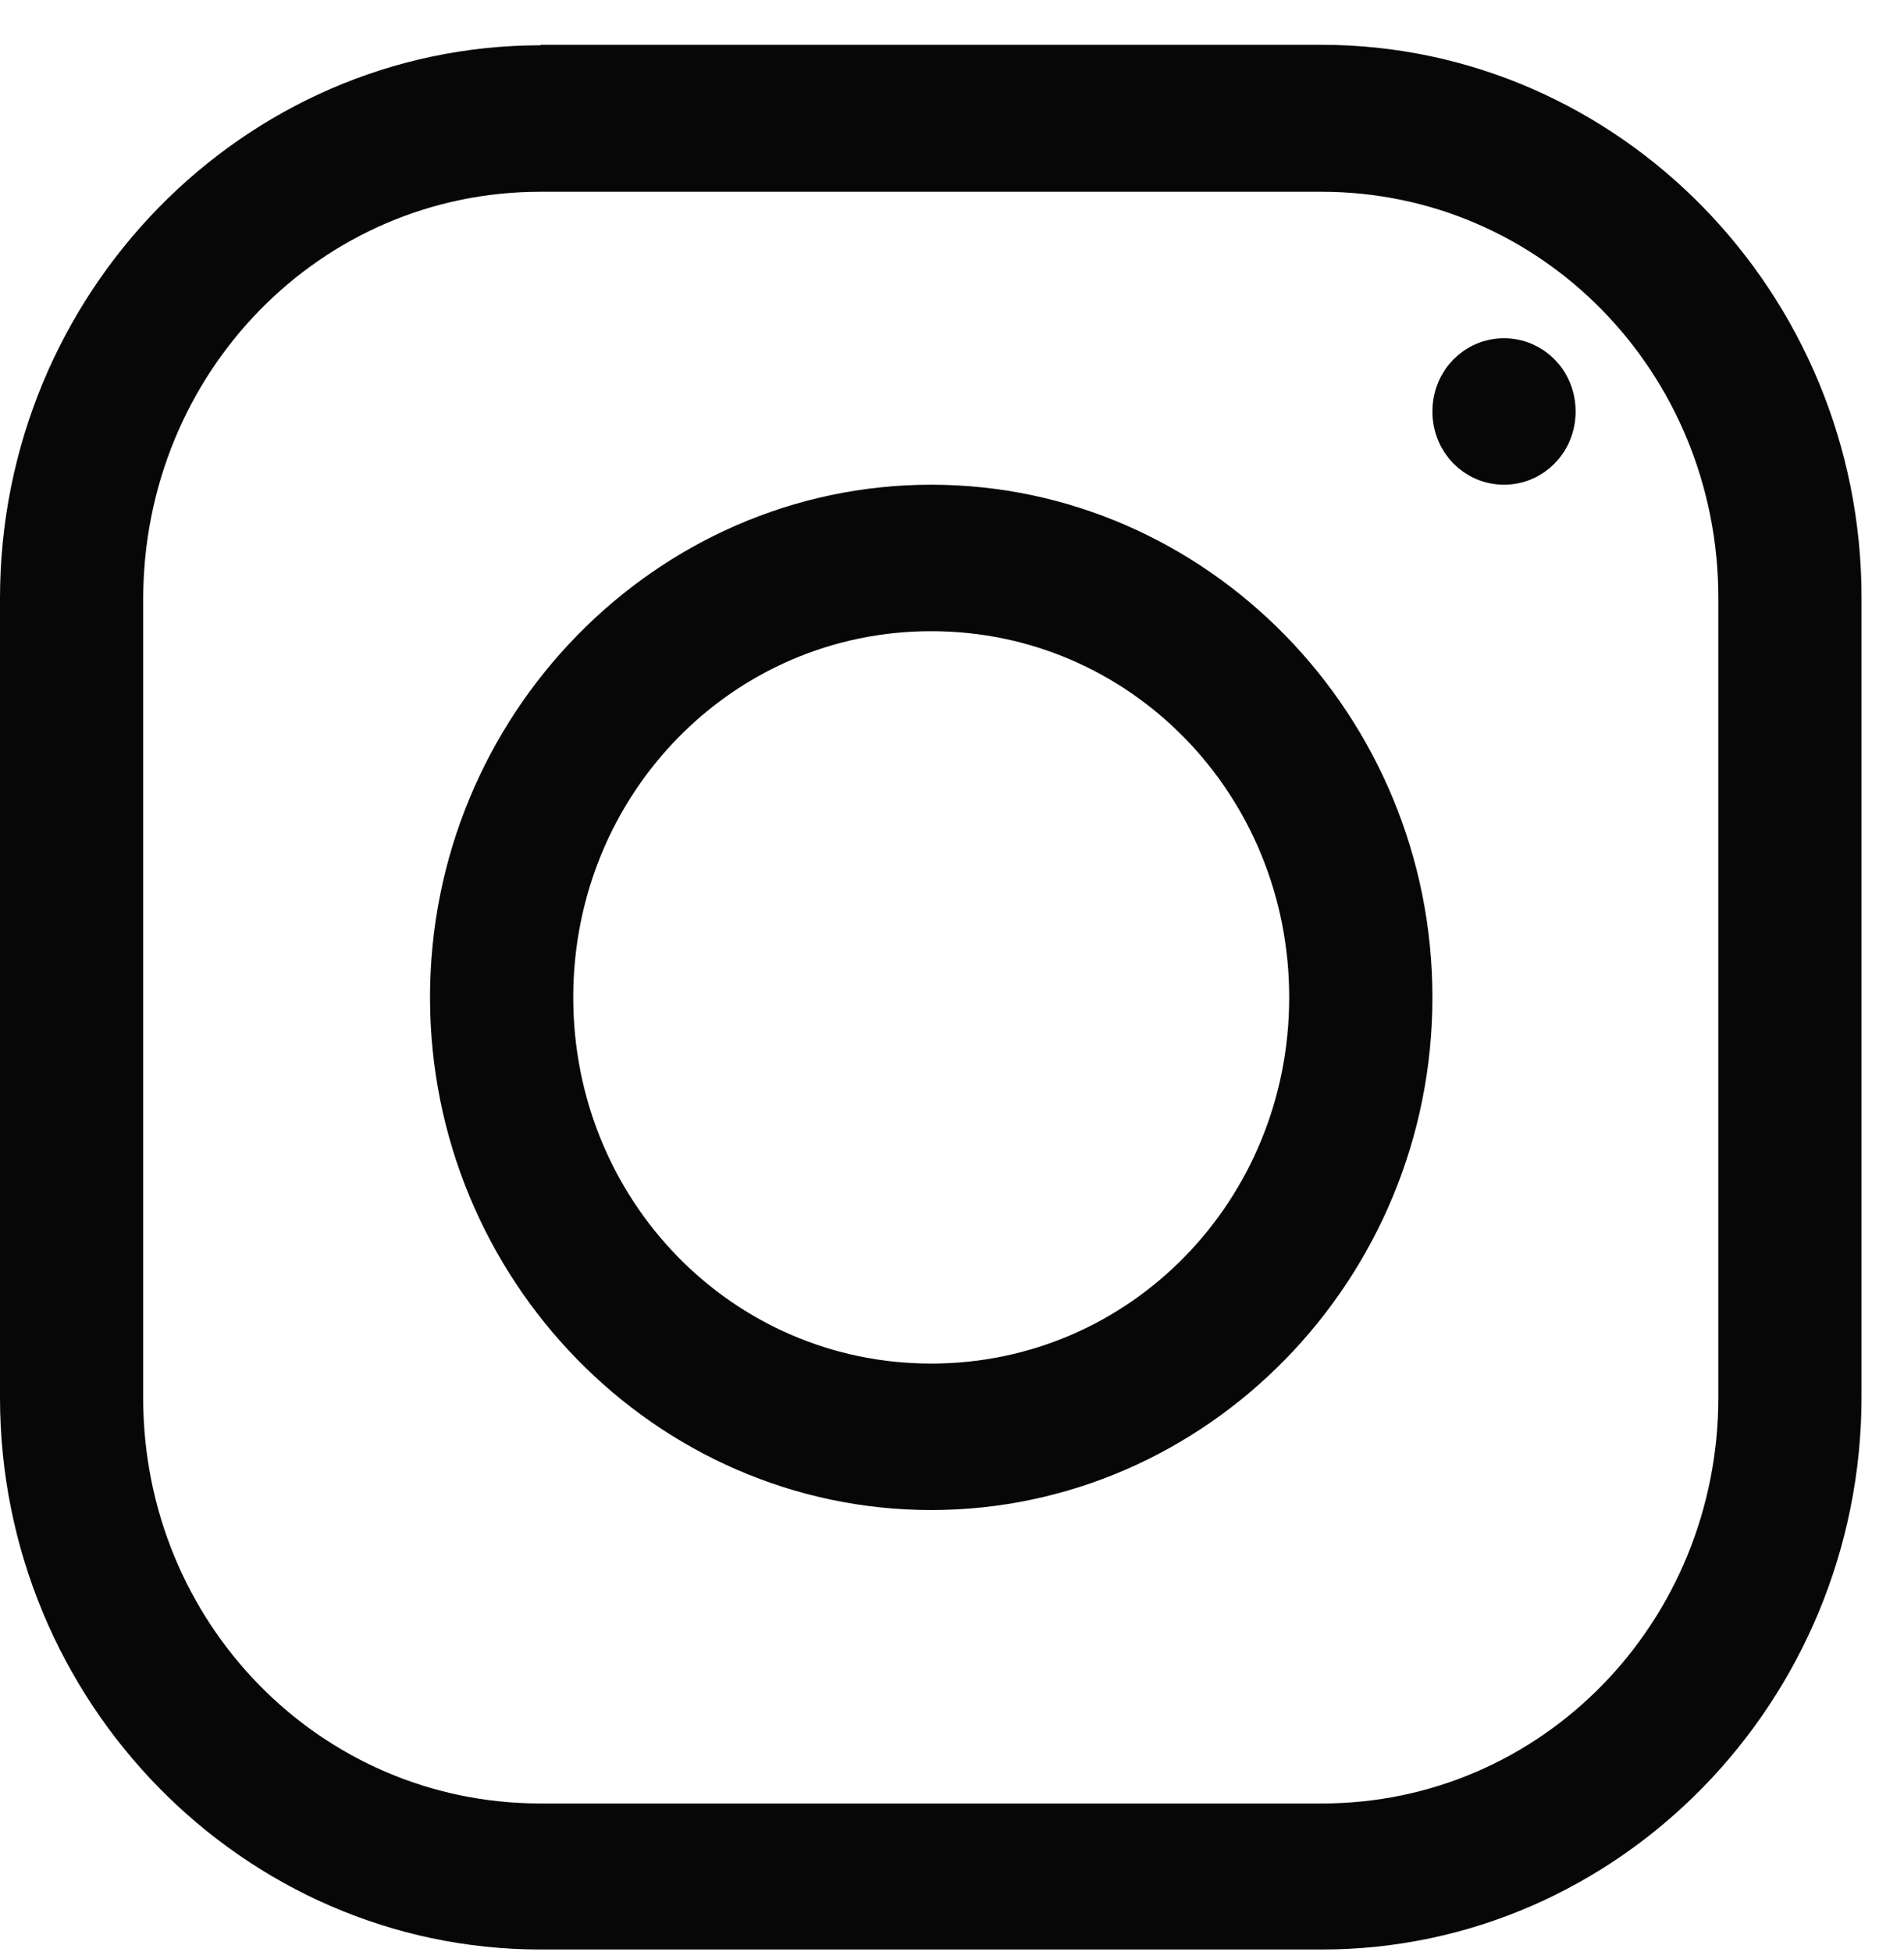 <svg width="40" height="41" viewBox="0 0 40 41" fill="none" xmlns="http://www.w3.org/2000/svg">
<path d="M11.356 1.451H11.856V1.441H27.761C33.726 1.441 38.608 6.426 38.608 12.553V29.327C38.608 35.455 33.725 40.44 27.771 40.44H11.356C5.391 40.44 0.5 35.463 0.5 29.347V12.563C0.5 6.436 5.391 1.451 11.356 1.451ZM2.508 12.572V12.573V29.356C2.508 34.342 6.436 38.373 11.356 38.373H27.771C32.674 38.373 36.6 34.341 36.6 29.337V12.563C36.6 7.559 32.673 3.527 27.761 3.527H11.356C6.444 3.527 2.518 7.559 2.508 12.572ZM30.593 8.641C30.593 8.051 31.047 7.603 31.597 7.603C32.147 7.603 32.601 8.051 32.601 8.641C32.601 9.231 32.147 9.679 31.597 9.679C31.047 9.679 30.593 9.231 30.593 8.641ZM9.534 20.945C9.534 15.29 14.059 10.679 19.564 10.679C25.068 10.679 29.593 15.29 29.593 20.945C29.593 26.601 25.068 31.211 19.564 31.211C14.059 31.211 9.534 26.601 9.534 20.945ZM27.584 20.945C27.584 16.412 24.024 12.755 19.564 12.755C15.103 12.755 11.543 16.412 11.543 20.945C11.543 25.479 15.103 29.135 19.564 29.135C24.024 29.135 27.584 25.479 27.584 20.945Z" fill="#070707" stroke="#070707"/>
</svg>
